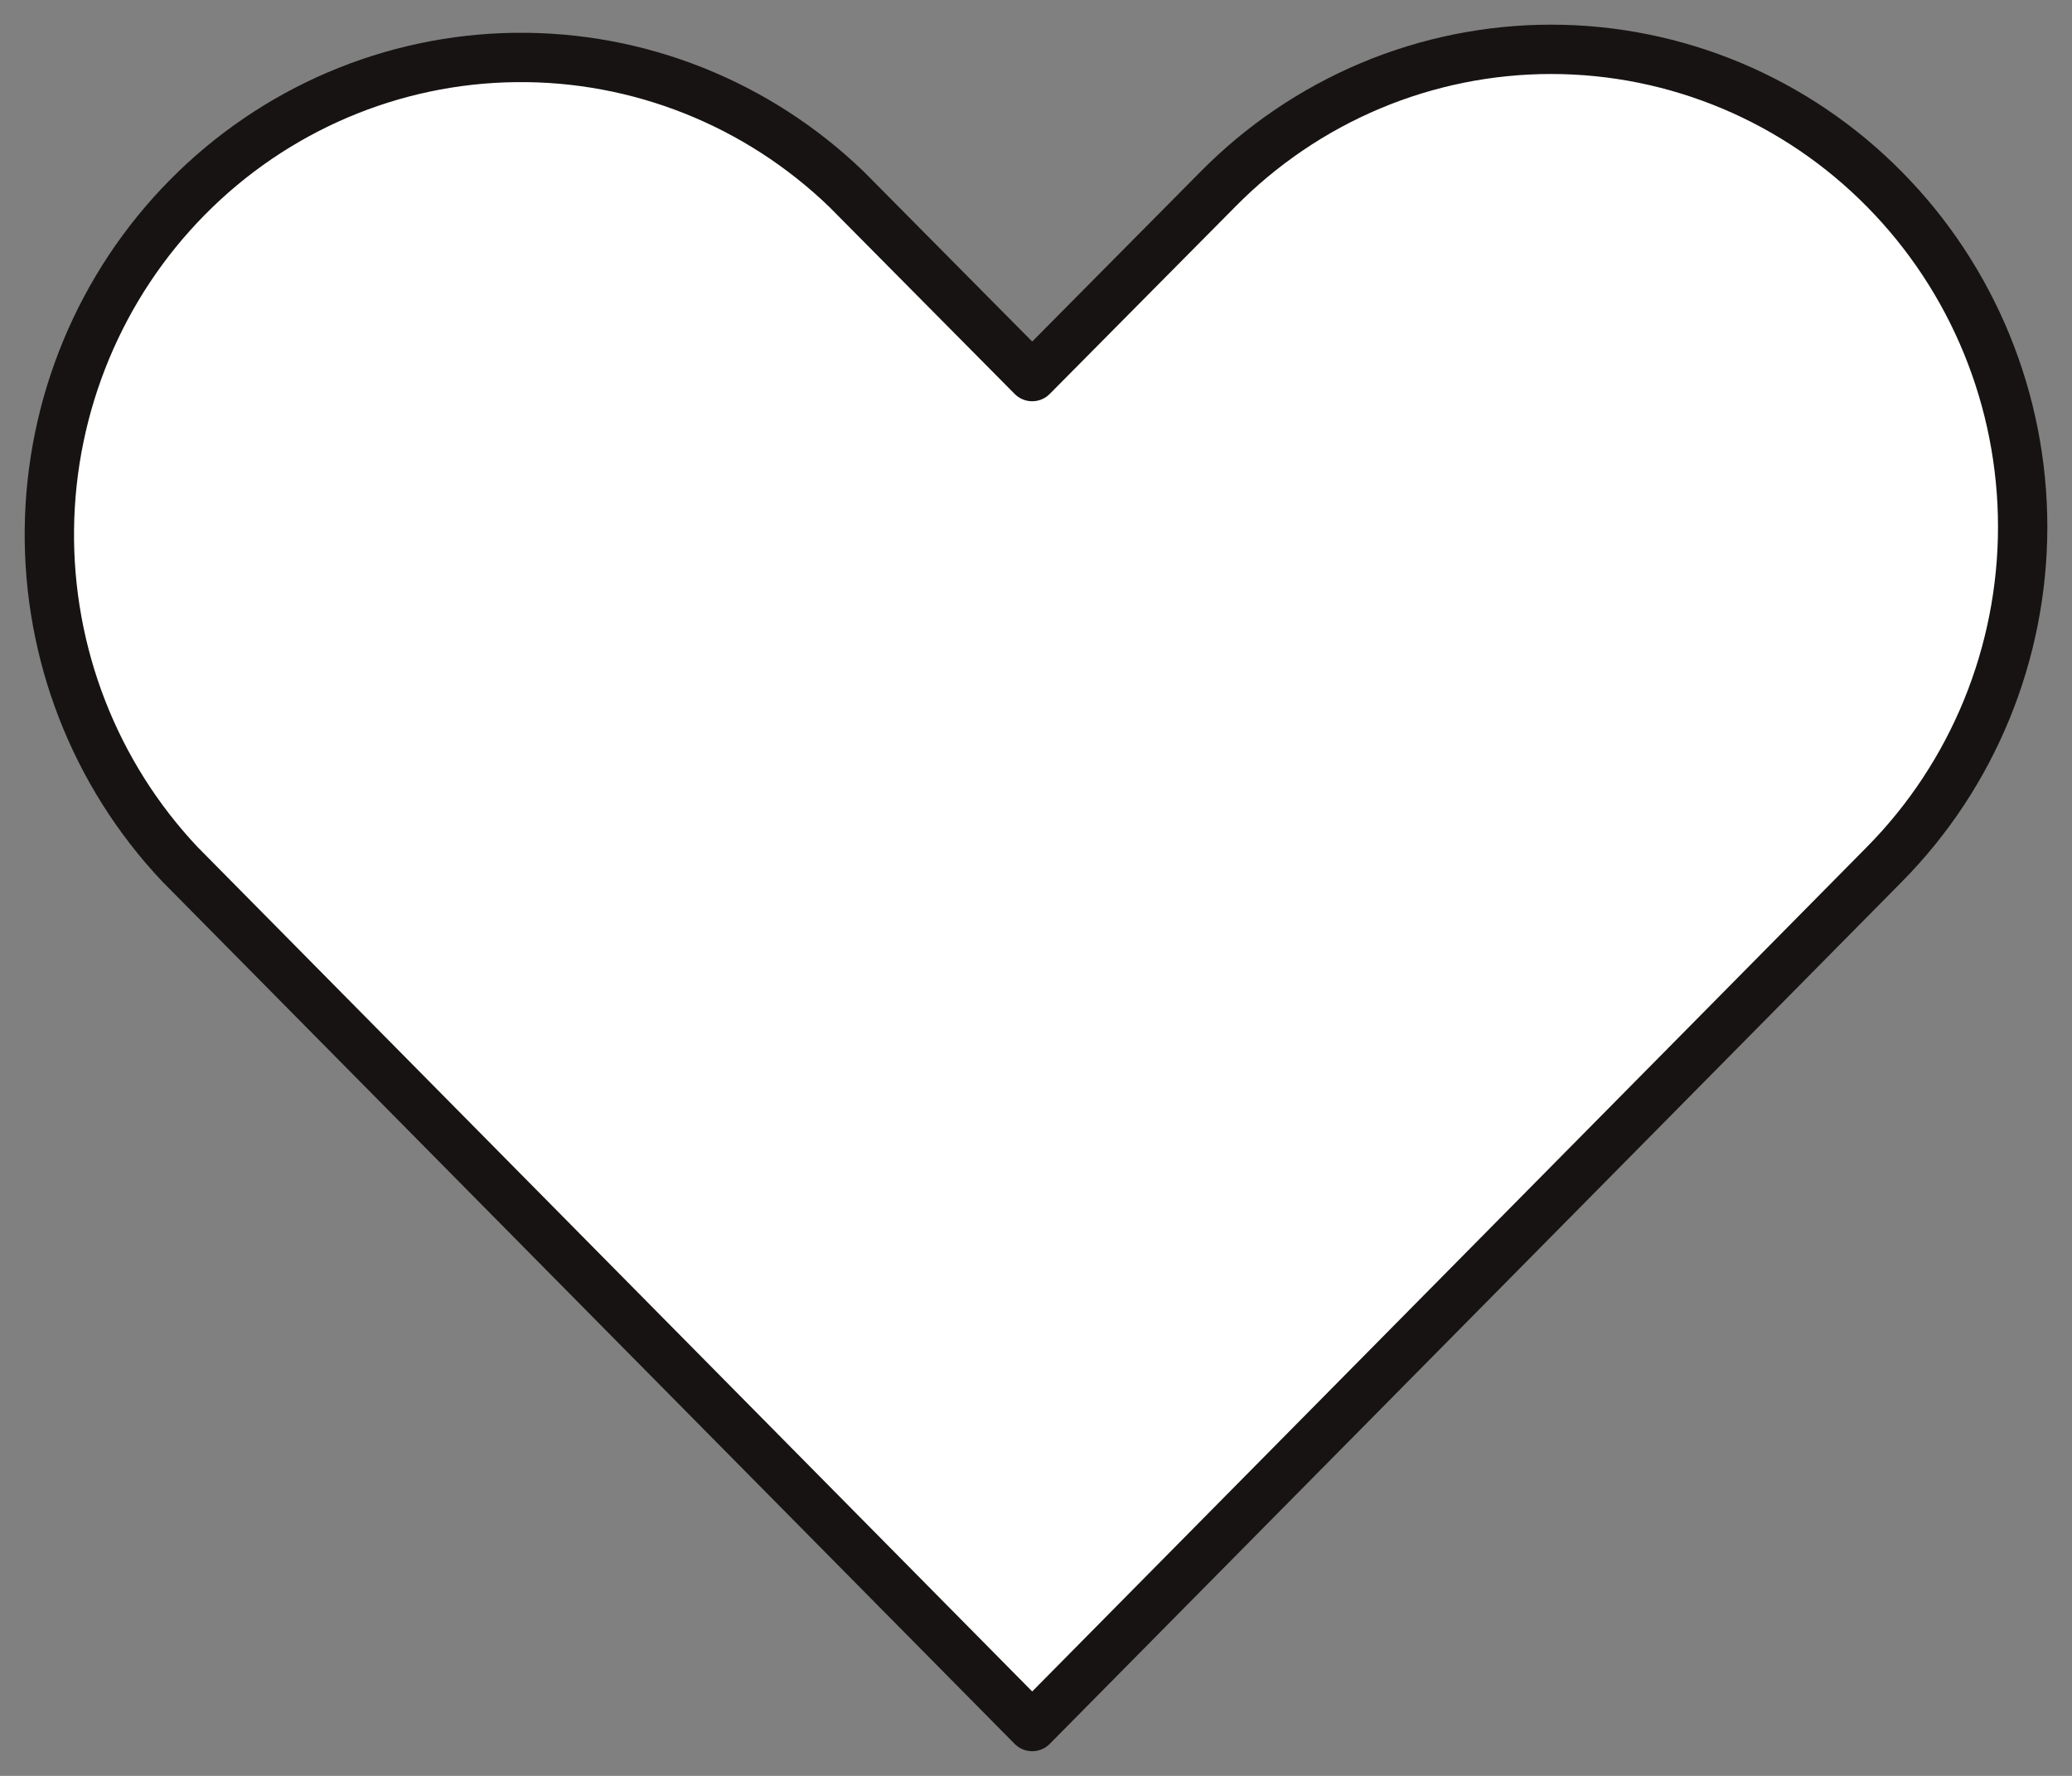 <svg width="42" height="36" viewBox="0 0 42 36" fill="none" xmlns="http://www.w3.org/2000/svg">
<rect x="0" y="0" width="42" height="36" fill="#808080" stroke="none"/>
<path d="M38.201 3.84C37.315 2.94 36.261 2.226 35.101 1.738C33.941 1.251 32.698 1 31.442 1C30.186 1 28.942 1.251 27.782 1.738C26.622 2.226 25.569 2.94 24.683 3.84L20.923 7.634L17.163 3.84C15.357 2.096 12.947 1.135 10.45 1.165C7.953 1.194 5.566 2.211 3.801 3.998C2.035 5.784 1.03 8.199 1.001 10.726C0.972 13.252 1.921 15.69 3.645 17.518L20.923 35L34.442 21.322L38.201 17.518C39.993 15.704 41 13.244 41 10.679C41 8.114 39.993 5.654 38.201 3.84Z" fill="white" stroke="#171313" stroke-linecap="round" stroke-linejoin="round"/>
</svg>
